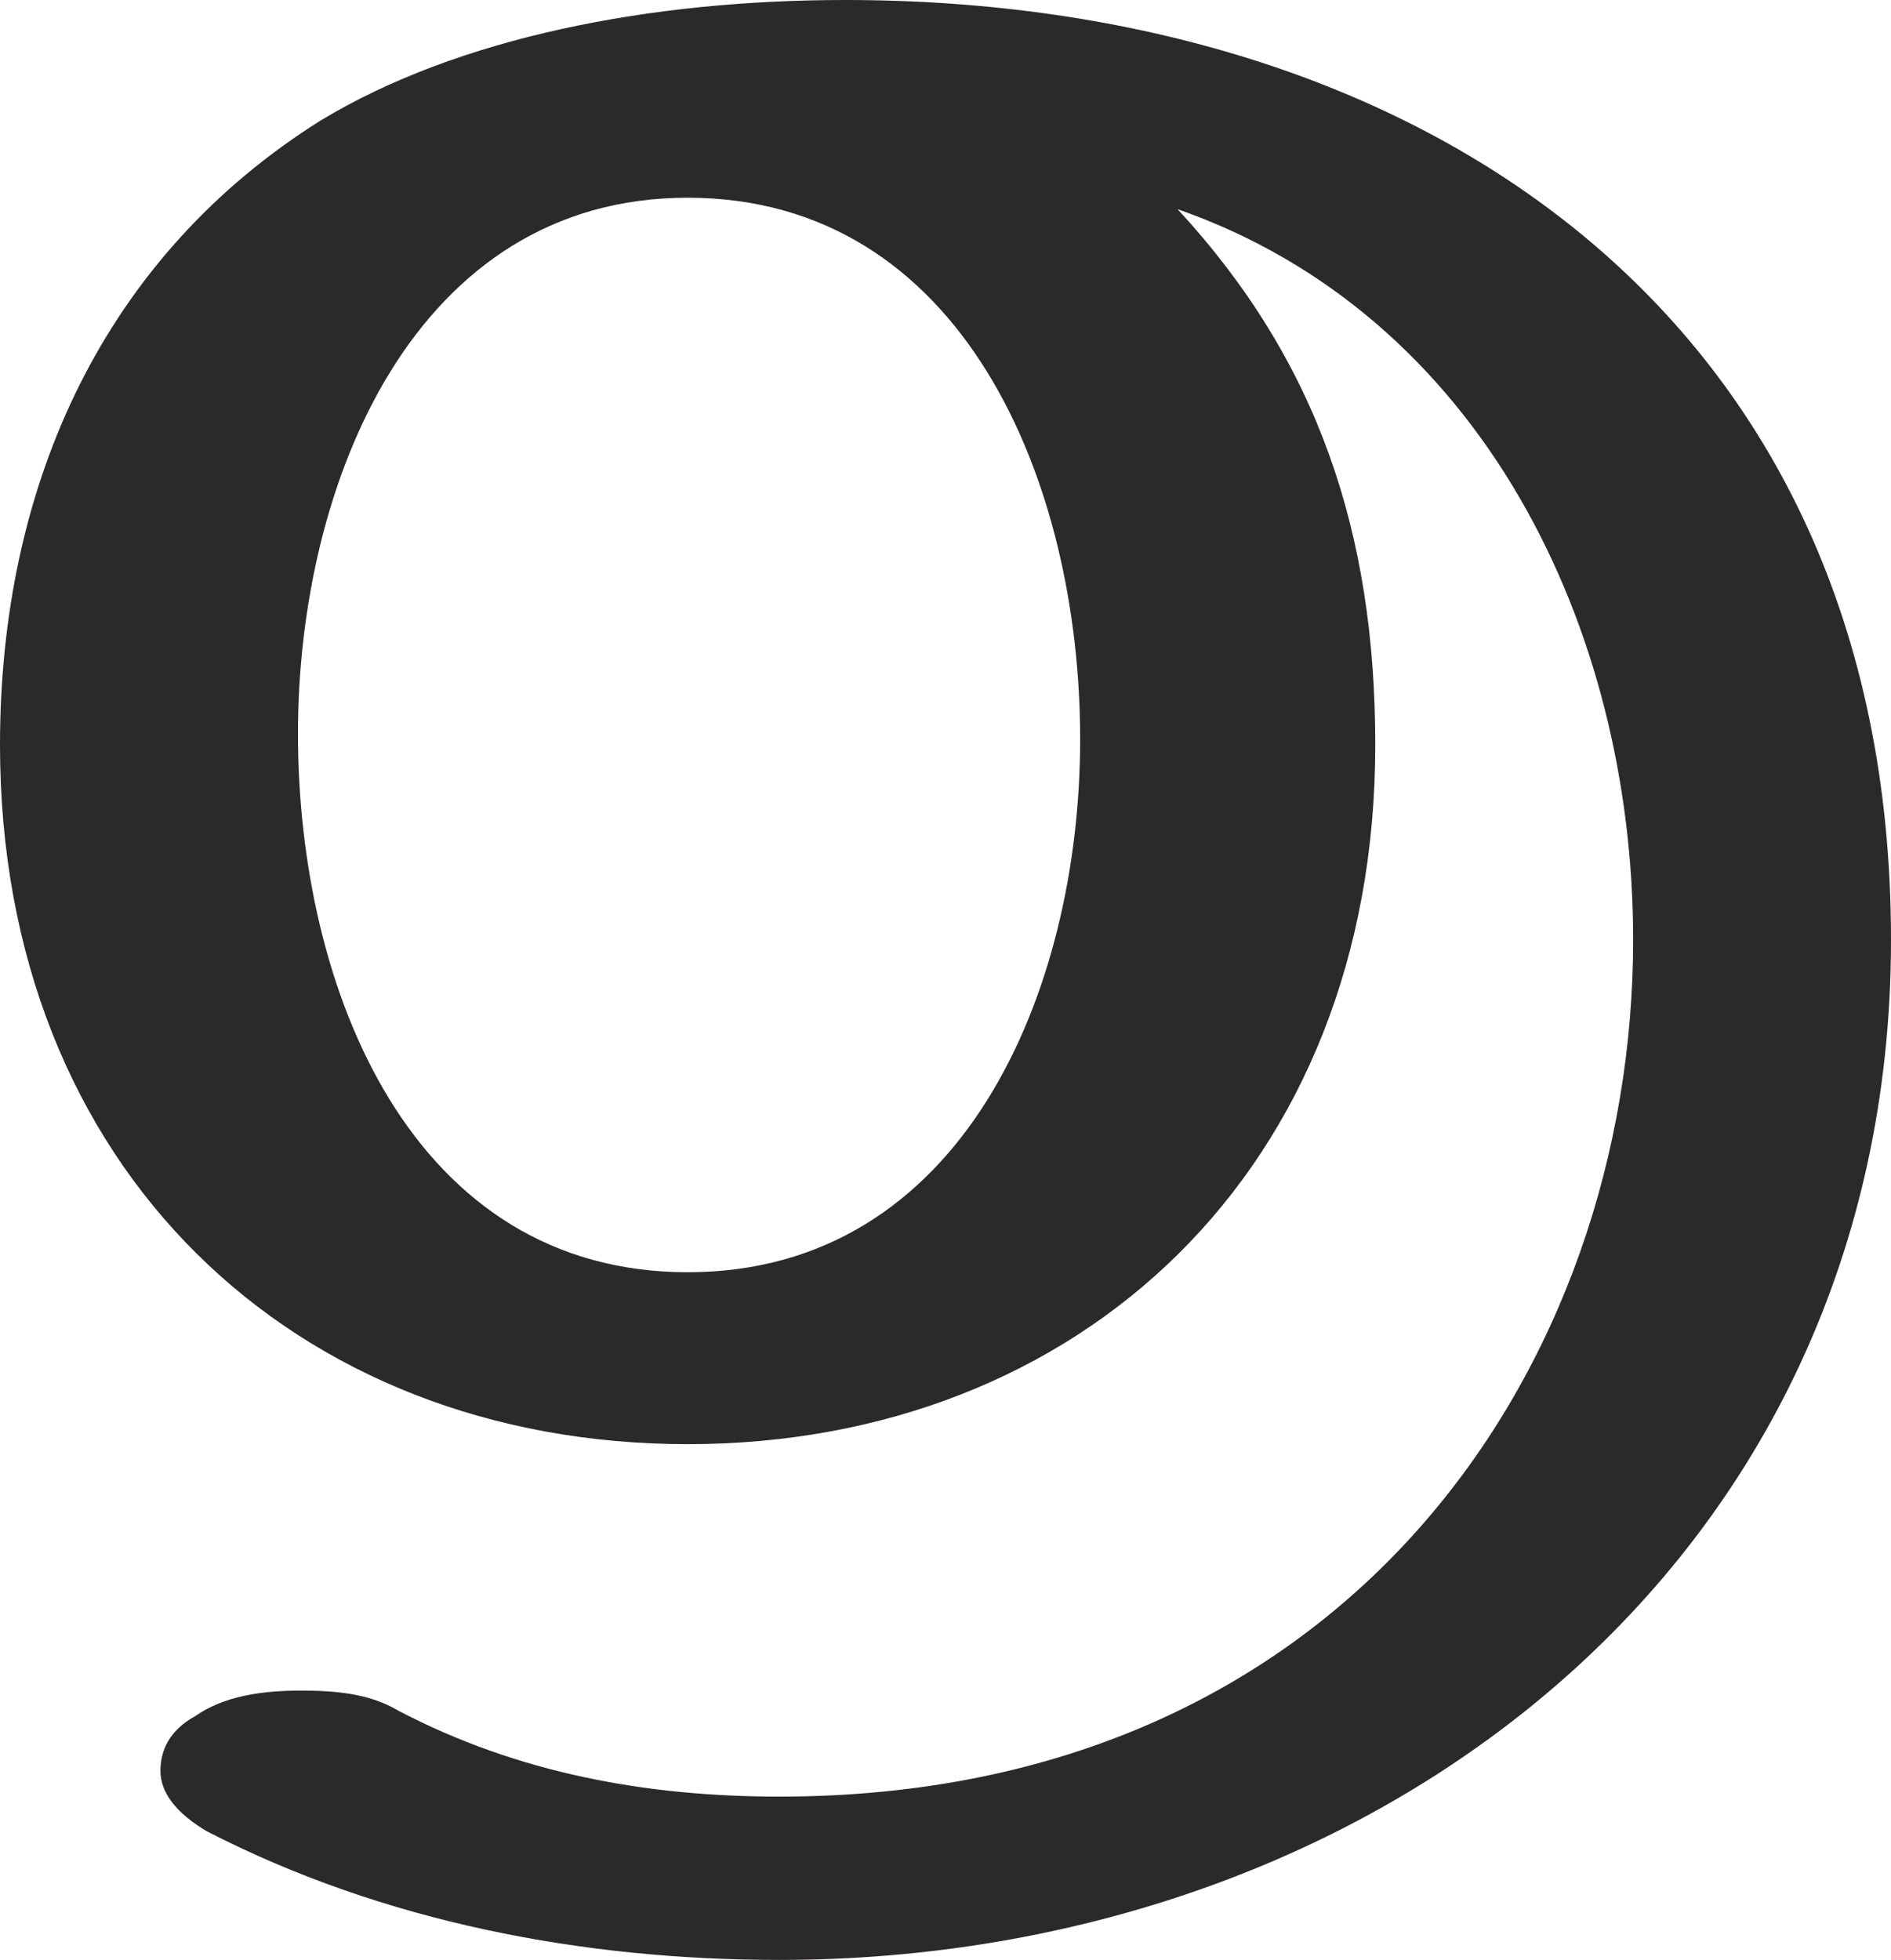 <?xml version="1.0" encoding="UTF-8"?>
<!DOCTYPE svg PUBLIC "-//W3C//DTD SVG 1.1//EN" "http://www.w3.org/Graphics/SVG/1.1/DTD/svg11.dtd">
<!-- Creator: CorelDRAW X8 -->
<svg xmlns="http://www.w3.org/2000/svg" xml:space="preserve" width="660px" height="684px" version="1.1" style="shape-rendering:geometricPrecision; text-rendering:geometricPrecision; image-rendering:optimizeQuality; fill-rule:evenodd; clip-rule:evenodd"
viewBox="0 0 660 684"
 xmlns:xlink="http://www.w3.org/1999/xlink">
 <defs>
  <style type="text/css">
   <![CDATA[
    .fil0 {fill:#2B2A29;fill-rule:nonzero}
   ]]>
  </style>
 </defs>
 <g id="Layer_x0020_1">
  <path class="fil0" d="M272 684c207,0 388,-138 388,-356 0,-219 -166,-328 -365,-328 -68,0 -135,13 -183,42 -75,47 -112,126 -112,218 0,148 103,244 240,244 137,0 240,-96 240,-244 0,-74 -20,-134 -69,-187 106,37 159,146 159,255 0,148 -99,299 -298,299 -46,0 -91,-8 -133,-30 -10,-6 -22,-7 -34,-7 -14,0 -27,2 -37,9 -9,5 -12,12 -12,19 0,8 6,15 16,21 62,32 132,45 200,45zm-32 -240c-96,0 -136,-98 -136,-188 0,-88 41,-187 136,-187 96,0 137,99 137,189 0,88 -41,186 -137,186z"/>
 </g>
</svg>
